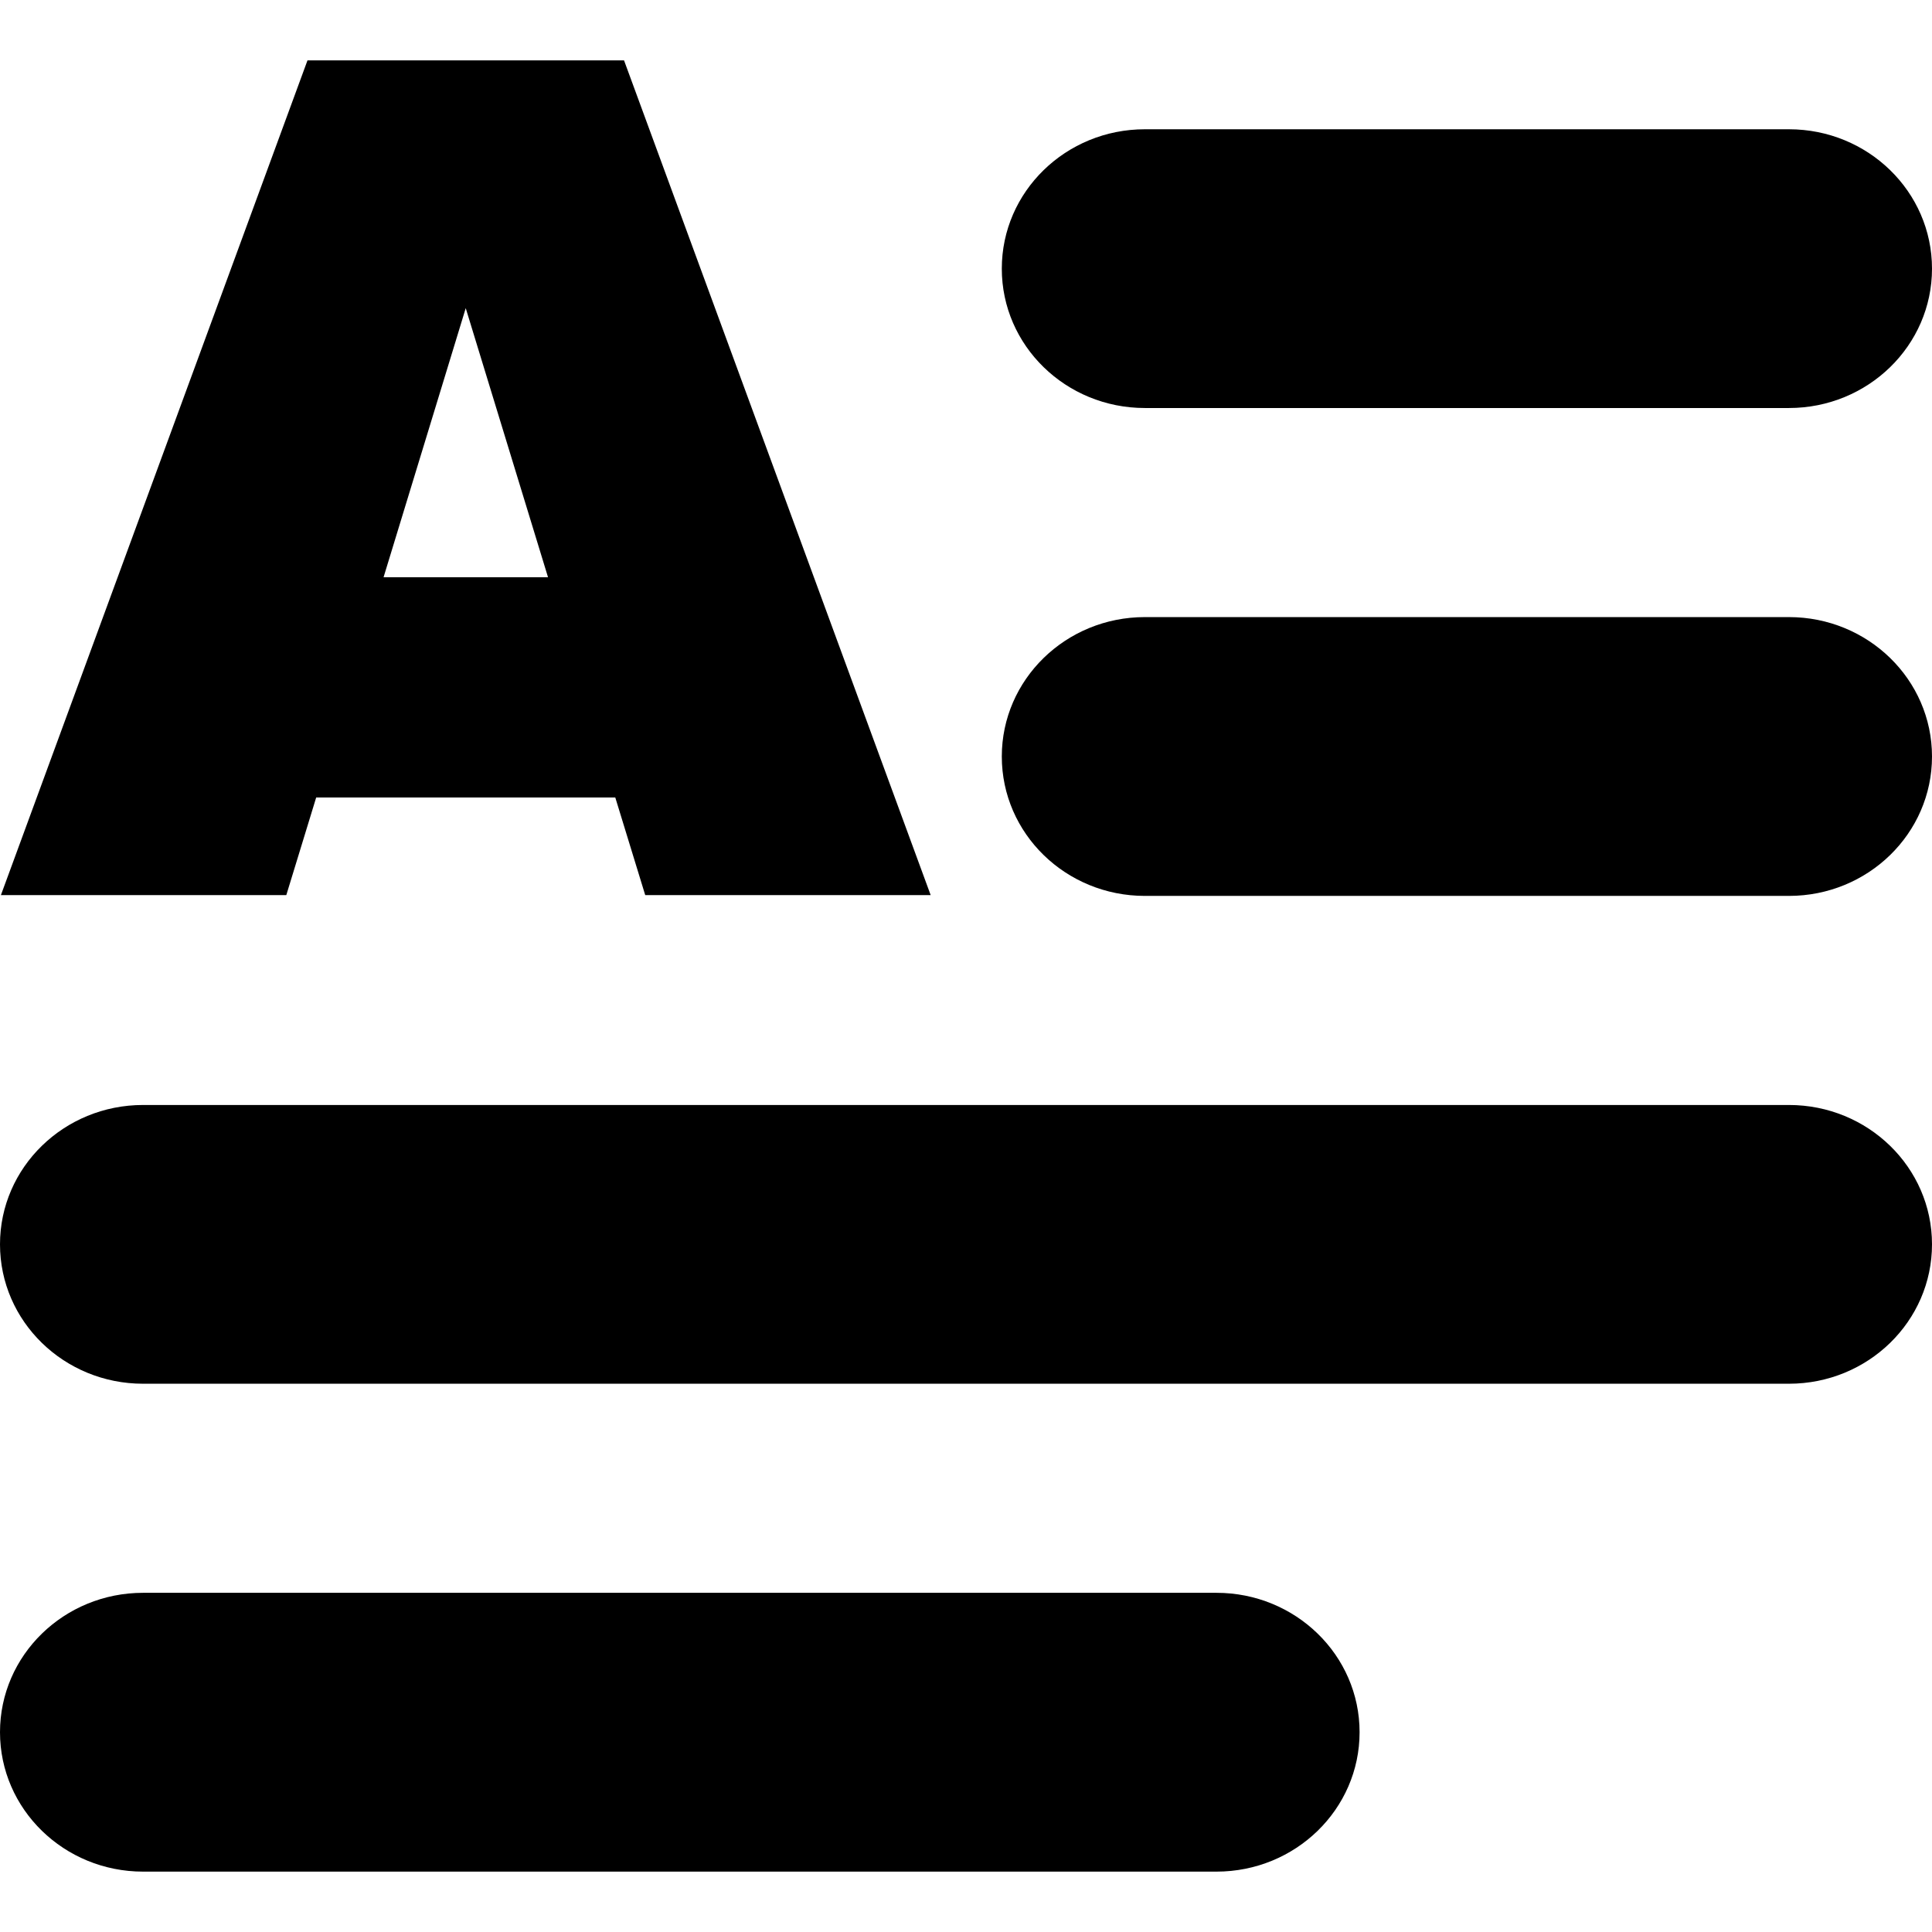 <svg xmlns="http://www.w3.org/2000/svg" xmlns:xlink="http://www.w3.org/1999/xlink" preserveAspectRatio="xMidYMid" width="32" height="32" viewBox="0 0 32 32">
  <path d="M29.630,14.839 L18.963,14.839 C17.653,14.839 16.593,13.806 16.593,12.530 C16.593,11.255 17.653,10.221 18.963,10.221 L29.630,10.221 C30.939,10.221 32.000,11.255 32.000,12.530 C32.000,13.806 30.939,14.839 29.630,14.839 ZM29.630,6.758 L18.963,6.758 C17.653,6.758 16.593,5.725 16.593,4.450 C16.593,3.174 17.653,2.141 18.963,2.141 L29.630,2.141 C30.939,2.141 32.000,3.174 32.000,4.450 C32.000,5.725 30.939,6.758 29.630,6.758 ZM10.191,13.209 L5.237,13.209 L4.742,14.826 L0.015,14.826 L5.093,1.000 L10.336,1.000 L15.415,14.826 L10.687,14.826 L10.191,13.209 ZM7.714,5.104 L6.353,9.561 L9.077,9.561 L7.714,5.104 ZM2.370,18.302 L29.630,18.302 C30.939,18.302 32.000,19.335 32.000,20.610 C32.000,21.886 30.939,22.919 29.630,22.919 L2.370,22.919 C1.061,22.919 0.000,21.886 0.000,20.610 C0.000,19.335 1.061,18.302 2.370,18.302 ZM2.370,26.382 L20.148,26.382 C21.458,26.382 22.519,27.415 22.519,28.691 C22.519,29.966 21.458,31.000 20.148,31.000 L2.370,31.000 C1.061,31.000 0.000,29.966 0.000,28.691 C0.000,27.415 1.061,26.382 2.370,26.382 Z"/>
</svg>
